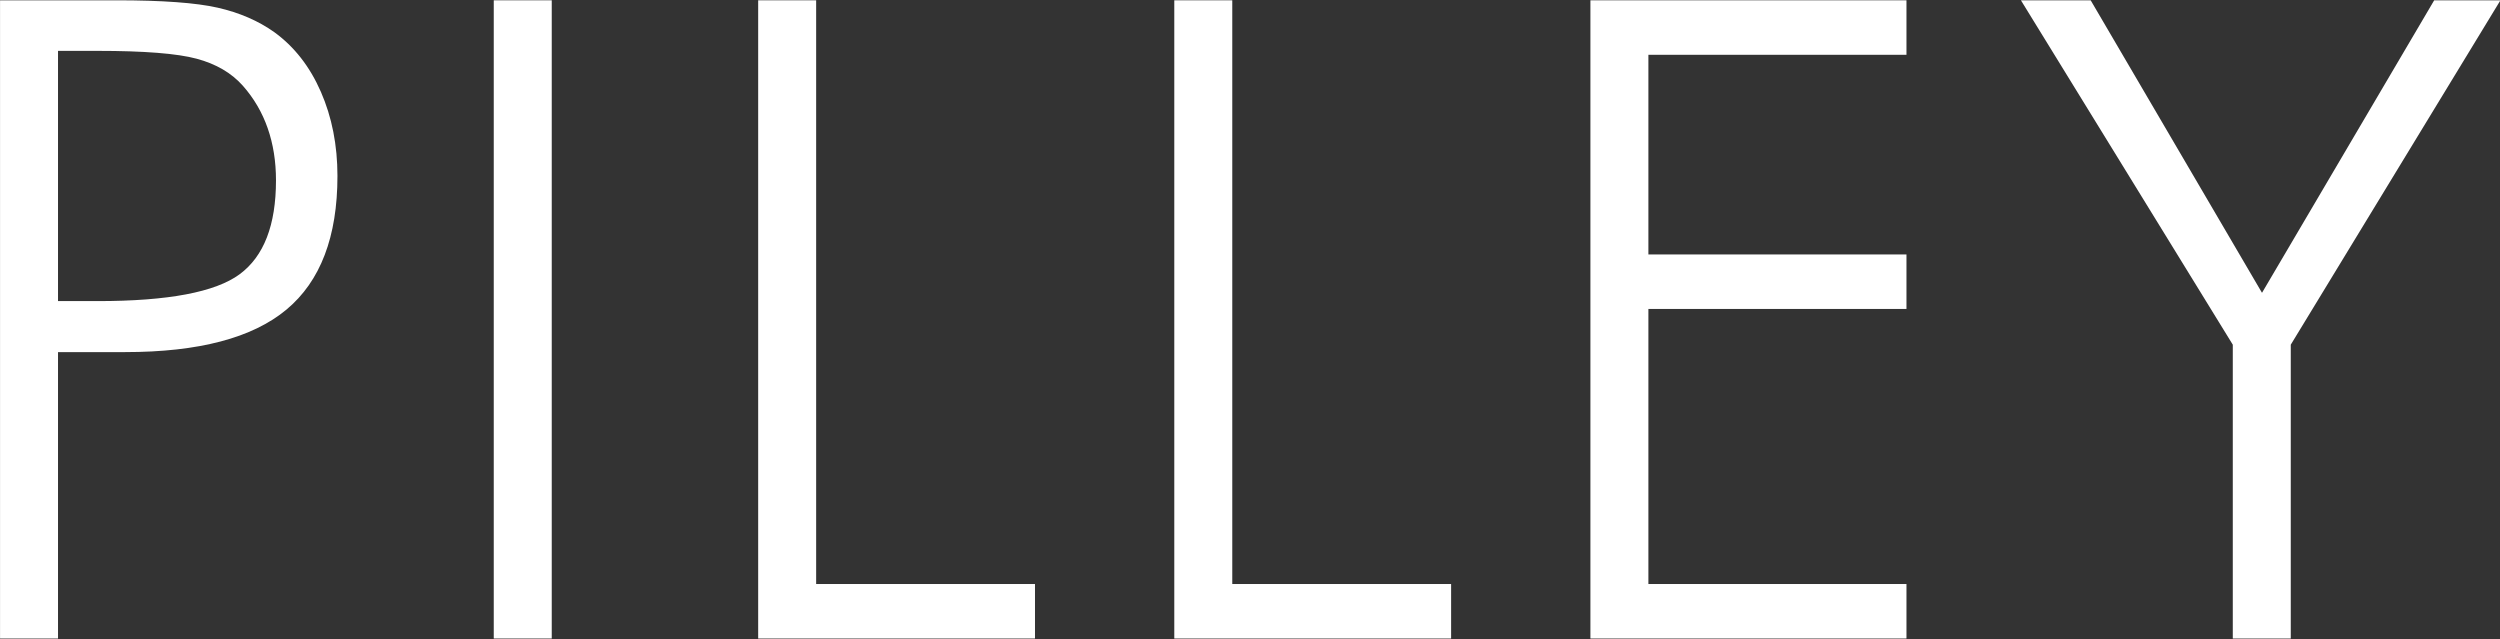 <?xml version="1.0" encoding="UTF-8" standalone="no"?>
<!DOCTYPE svg PUBLIC "-//W3C//DTD SVG 1.1//EN" "http://www.w3.org/Graphics/SVG/1.1/DTD/svg11.dtd">
<svg width="100%" height="100%" viewBox="0 0 1600 409" version="1.1" xmlns="http://www.w3.org/2000/svg" xmlns:xlink="http://www.w3.org/1999/xlink" xml:space="preserve" xmlns:serif="http://www.serif.com/" style="fill-rule:evenodd;clip-rule:evenodd;stroke-linejoin:round;stroke-miterlimit:2;">
    <rect x="0" y="0" width="1600" height="409" fill="#333333" stroke="none"/>
    <g transform="matrix(1,0,0,1,-2.27374e-13,-245.806)">
        <g transform="matrix(1.984,0,0,1.984,-148.849,-913.617)">
            <path d="M75.037,790.359L75.037,584.484L112.584,584.484C127.397,584.484 138.295,585.28 145.28,586.874C152.264,588.468 158.334,591.093 163.49,594.749C169.959,599.437 174.975,605.859 178.537,614.015C182.1,622.171 183.881,631.218 183.881,641.155C183.881,660.749 178.397,675.116 167.428,684.257C156.459,693.398 139.115,697.968 115.397,697.968L93.74,697.968L93.74,790.359L75.037,790.359ZM93.74,681.515L106.537,681.515C129.225,681.515 144.483,678.632 152.311,672.866C160.139,667.101 164.053,656.999 164.053,642.562C164.053,636.468 163.162,630.866 161.381,625.757C159.6,620.648 156.928,616.077 153.365,612.046C149.709,607.921 144.74,605.015 138.459,603.327C132.178,601.64 121.537,600.796 106.537,600.796L93.74,600.796L93.74,681.515Z" style="fill:white;fill-rule:nonzero;"/>
        </g>
        <g transform="matrix(1.984,0,0,1.984,-148.849,-913.617)">
            <rect x="234.301" y="584.484" width="18.703" height="205.875" style="fill:white;"/>
        </g>
        <g transform="matrix(1.984,0,0,1.984,-148.849,-913.617)">
            <path d="M319.597,790.359L319.597,584.484L338.3,584.484L338.3,772.78L408.893,772.78L408.893,790.359L319.597,790.359Z" style="fill:white;fill-rule:nonzero;"/>
        </g>
        <g transform="matrix(1.984,0,0,1.984,-148.849,-913.617)">
            <path d="M453.829,790.359L453.829,584.484L472.532,584.484L472.532,772.78L543.126,772.78L543.126,790.359L453.829,790.359Z" style="fill:white;fill-rule:nonzero;"/>
        </g>
        <g transform="matrix(1.984,0,0,1.984,-148.849,-913.617)">
            <path d="M588.062,790.359L588.062,584.484L690.015,584.484L690.015,602.062L606.765,602.062L606.765,666.468L690.015,666.468L690.015,684.046L606.765,684.046L606.765,772.78L690.015,772.78L690.015,790.359L588.062,790.359Z" style="fill:white;fill-rule:nonzero;"/>
        </g>
        <g transform="matrix(1.984,0,0,1.984,-148.849,-913.617)">
            <path d="M795.279,790.359L795.279,695.577L726.935,584.484L749.435,584.484L804.701,678.843L860.248,584.484L881.623,584.484L813.982,695.577L813.982,790.359L795.279,790.359Z" style="fill:white;fill-rule:nonzero;"/>
        </g>
    </g>
</svg>
